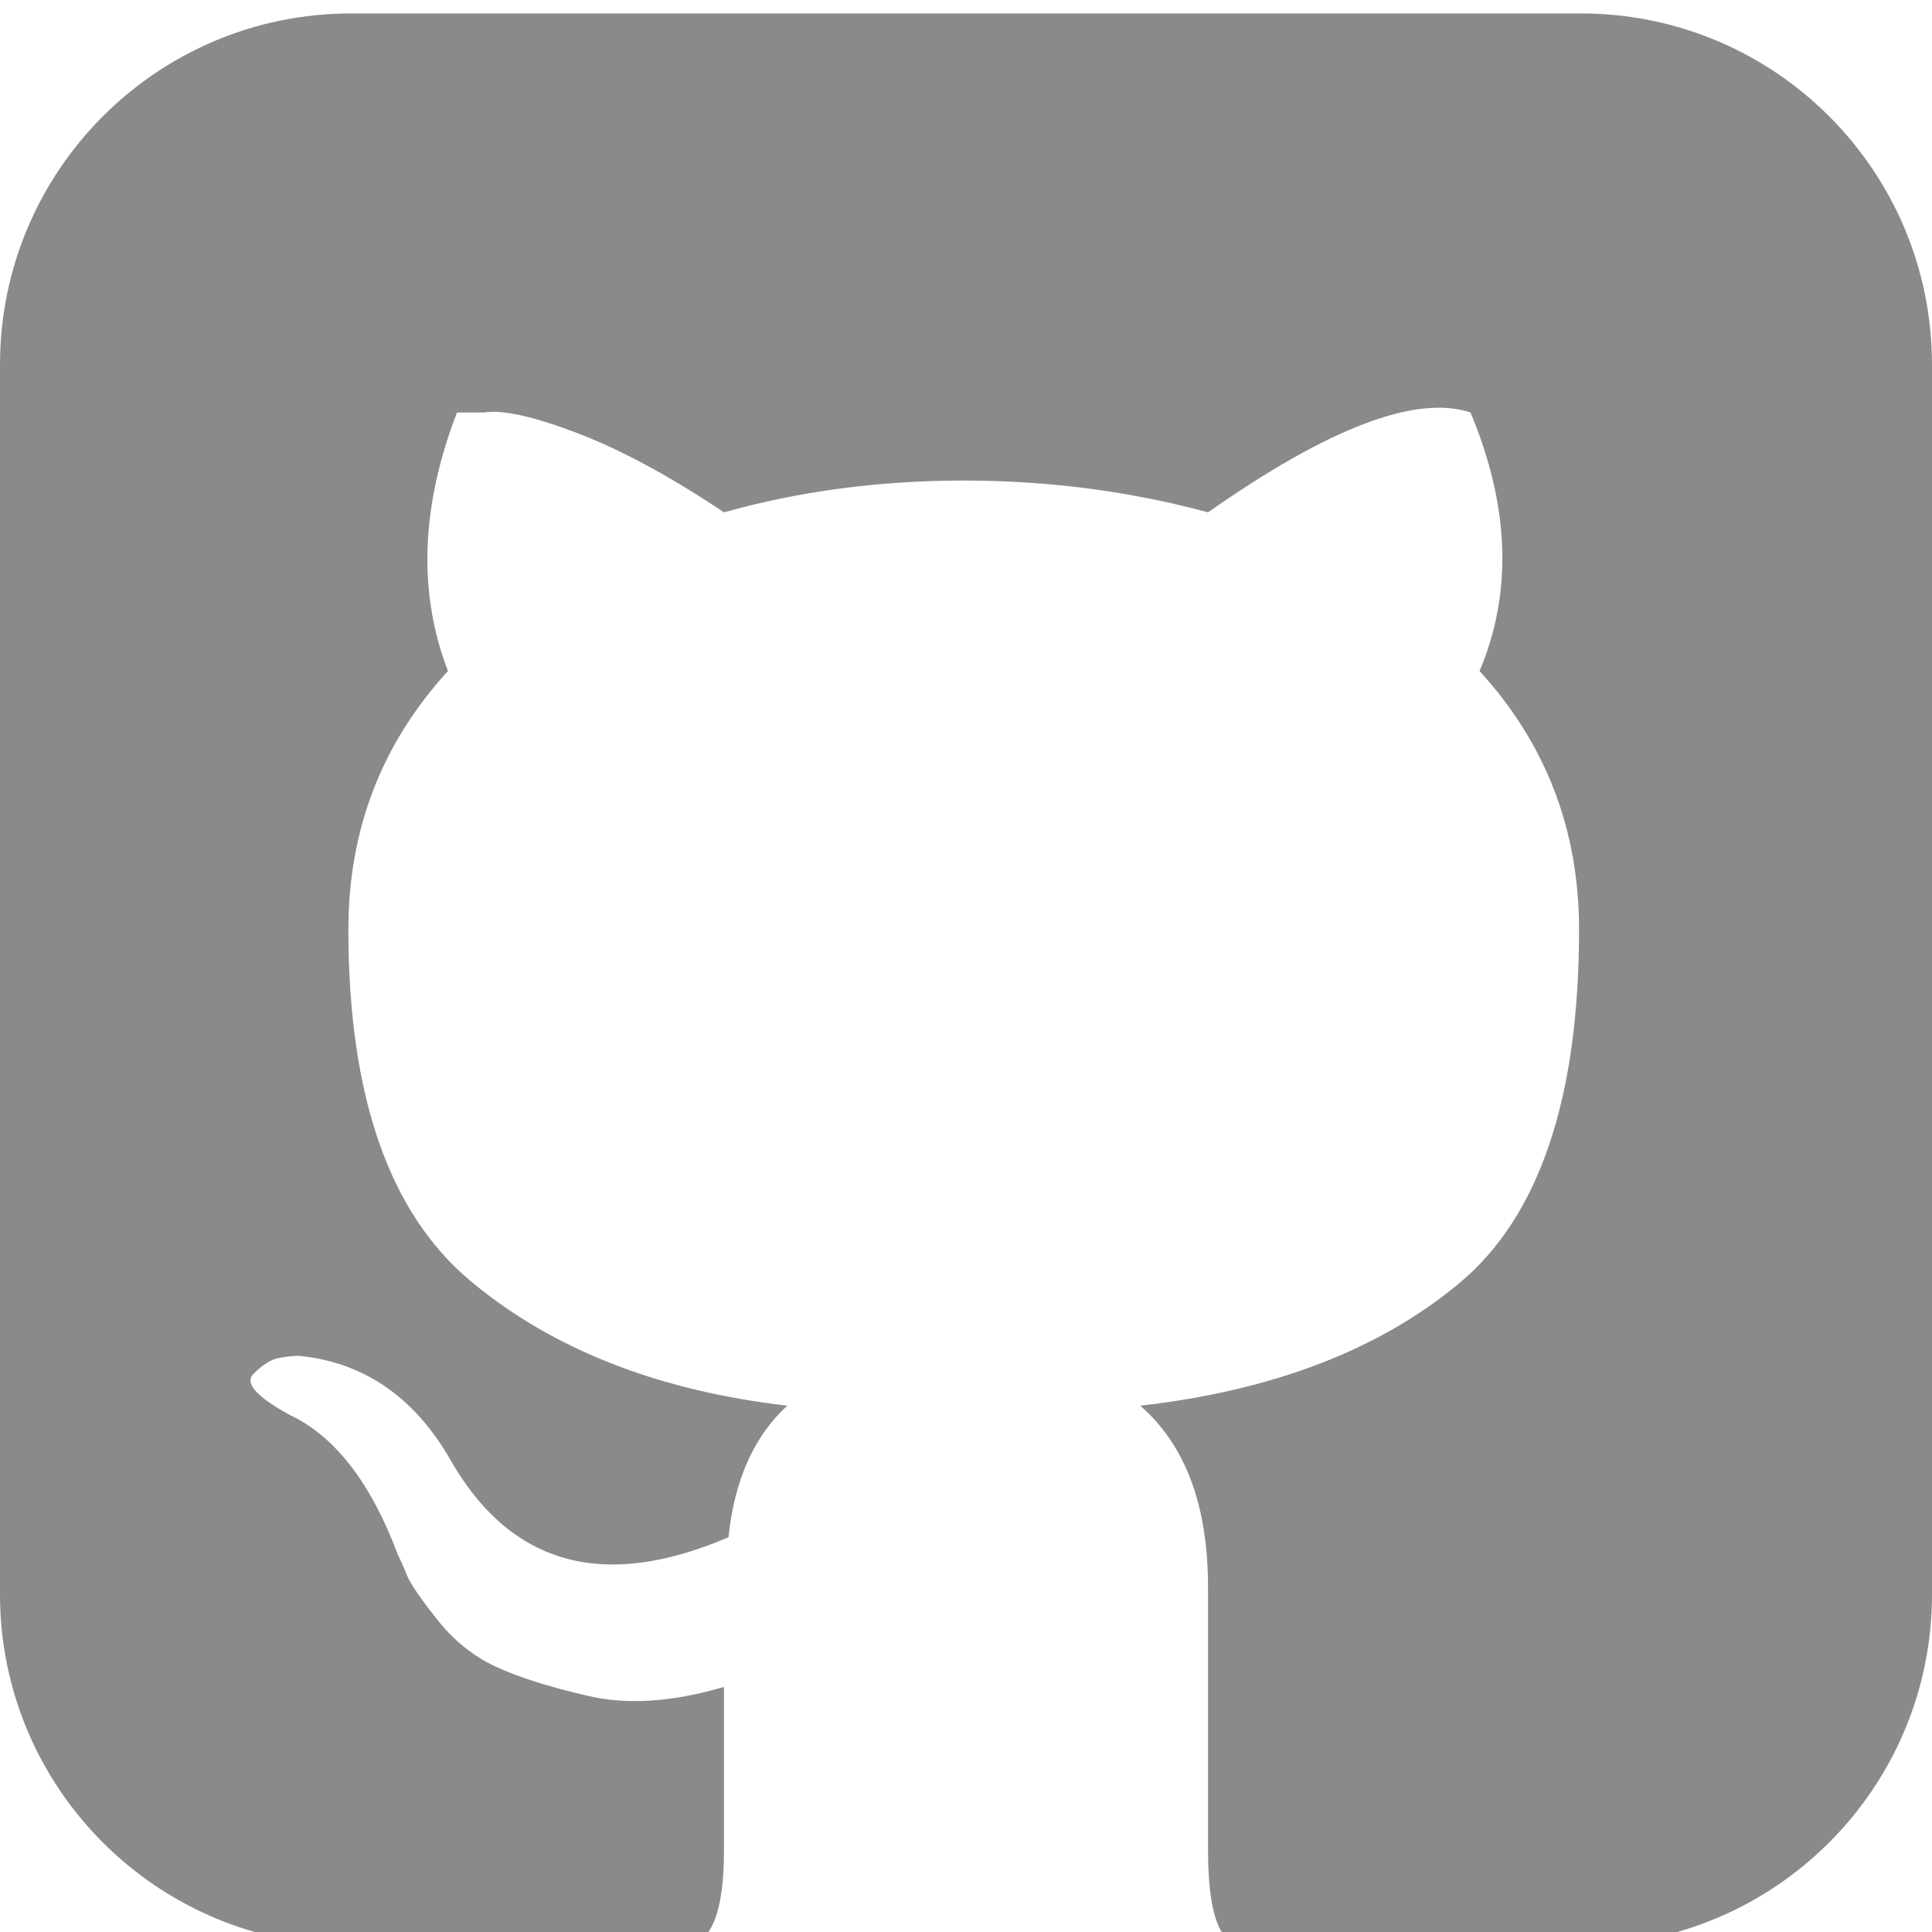 <svg width="22" height="22" viewBox="0 0 22 22" fill="none" xmlns="http://www.w3.org/2000/svg">
<g clip-path="url(#clip0_1499_16114)">
<path d="M10.974 0.153H12C12.342 0.153 15.367 0.153 18.001 0.153C20.21 0.153 22 1.943 22 4.153C22 6.548 22 9.188 22 9.5V11C22 11.342 22 15.095 22 18.154C22 20.363 20.208 22.153 17.999 22.153C17.036 22.153 16.219 22.153 16 22.153H14.117C13.877 22.118 13.756 21.757 13.756 21.068V18.073C13.756 17.143 13.499 16.455 12.984 16.007C14.495 15.835 15.706 15.37 16.616 14.613C17.526 13.855 17.981 12.513 17.981 10.585C17.981 9.449 17.603 8.467 16.848 7.641C17.226 6.746 17.191 5.765 16.745 4.697C16.127 4.491 15.13 4.87 13.756 5.834C12.863 5.593 11.936 5.472 10.974 5.472C10.012 5.472 9.102 5.593 8.244 5.834C7.625 5.42 7.067 5.119 6.569 4.93C6.071 4.74 5.719 4.663 5.513 4.697H5.204C4.792 5.765 4.757 6.746 5.101 7.641C4.345 8.467 3.967 9.449 3.967 10.585C3.967 12.478 4.431 13.812 5.358 14.587C6.286 15.362 7.488 15.835 8.965 16.007C8.587 16.352 8.364 16.851 8.295 17.505C6.852 18.125 5.788 17.815 5.101 16.575C4.689 15.887 4.122 15.508 3.4 15.439C3.332 15.439 3.254 15.448 3.169 15.465C3.083 15.482 2.988 15.543 2.885 15.646C2.782 15.749 2.92 15.904 3.297 16.111C3.813 16.352 4.225 16.885 4.534 17.712C4.568 17.78 4.603 17.858 4.637 17.944C4.671 18.03 4.783 18.194 4.972 18.434C5.161 18.675 5.384 18.856 5.642 18.977C5.899 19.097 6.251 19.209 6.698 19.312C7.144 19.416 7.66 19.381 8.244 19.209V21.068C8.244 21.757 8.106 22.118 7.831 22.153H5.642C5.444 22.153 4.793 22.153 4.001 22.153C1.792 22.153 0 20.363 0 18.154C0 15.273 0 11.835 0 11.5V9.5C0 9.188 3.93687e-06 6.548 7.60941e-06 4.153C1.0997e-05 1.944 1.79 0.153 3.999 0.153C6.987 0.153 10.616 0.153 10.974 0.153Z" fill="#8A8A8A"/>
</g>
<defs>
<clipPath id="clip0_1499_16114">
<rect width="22" height="22" fill="white"/>
</clipPath>
</defs>
</svg>
